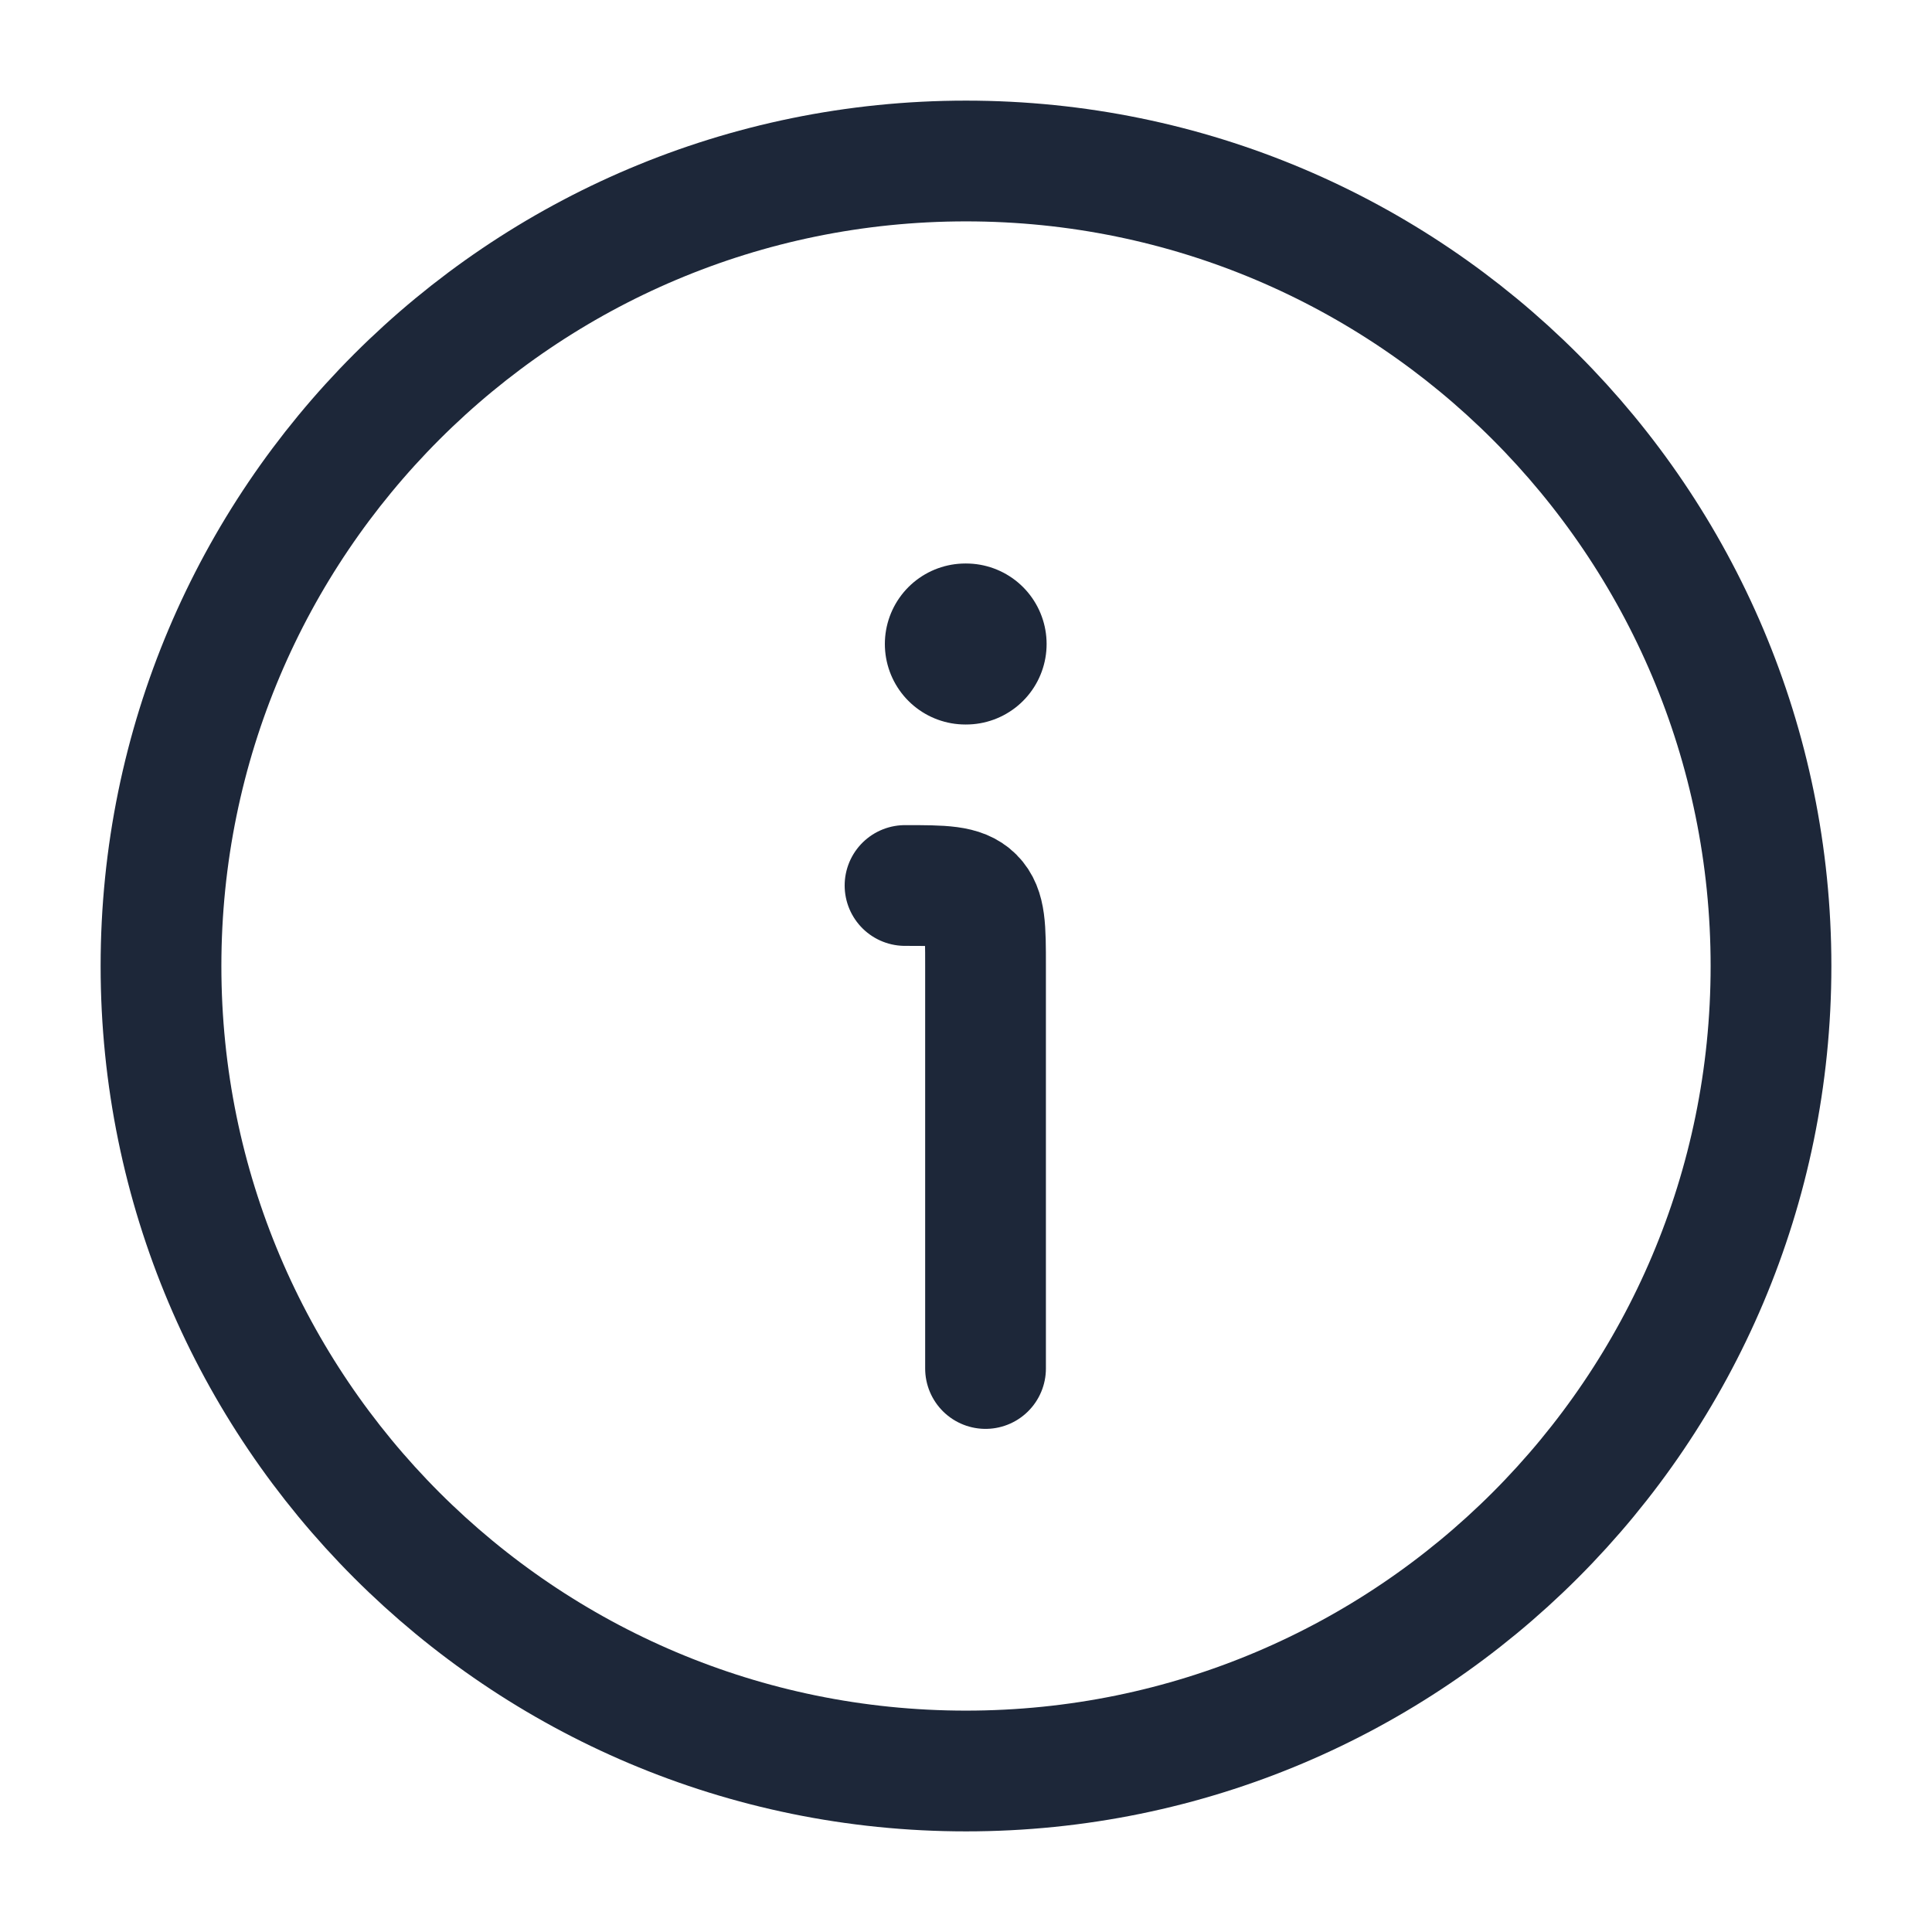 <svg width="18" height="18" viewBox="0 0 18 18" fill="none" xmlns="http://www.w3.org/2000/svg">
<g clip-path="url(#clip0_10320_93892)">
<path d="M16.5 9C16.5 4.858 13.142 1.5 9 1.5C4.858 1.5 1.5 4.858 1.5 9C1.5 13.142 4.858 16.5 9 16.5C13.142 16.5 16.5 13.142 16.5 9Z" stroke="#1D2739" stroke-width="1.125"/>
<path d="M9.182 12.75V9C9.182 8.646 9.182 8.47 9.072 8.36C8.962 8.25 8.785 8.25 8.432 8.25" stroke="#1D2739" stroke-width="1.125" stroke-linecap="round" stroke-linejoin="round"/>
<path d="M8.994 6H9.001" stroke="#1D2739" stroke-width="1.5" stroke-linecap="round" stroke-linejoin="round"/>
</g>
<defs>
<clipPath id="clip0_10320_93892">
<rect width="18" height="18" fill="white"/>
</clipPath>
</defs>
</svg>
